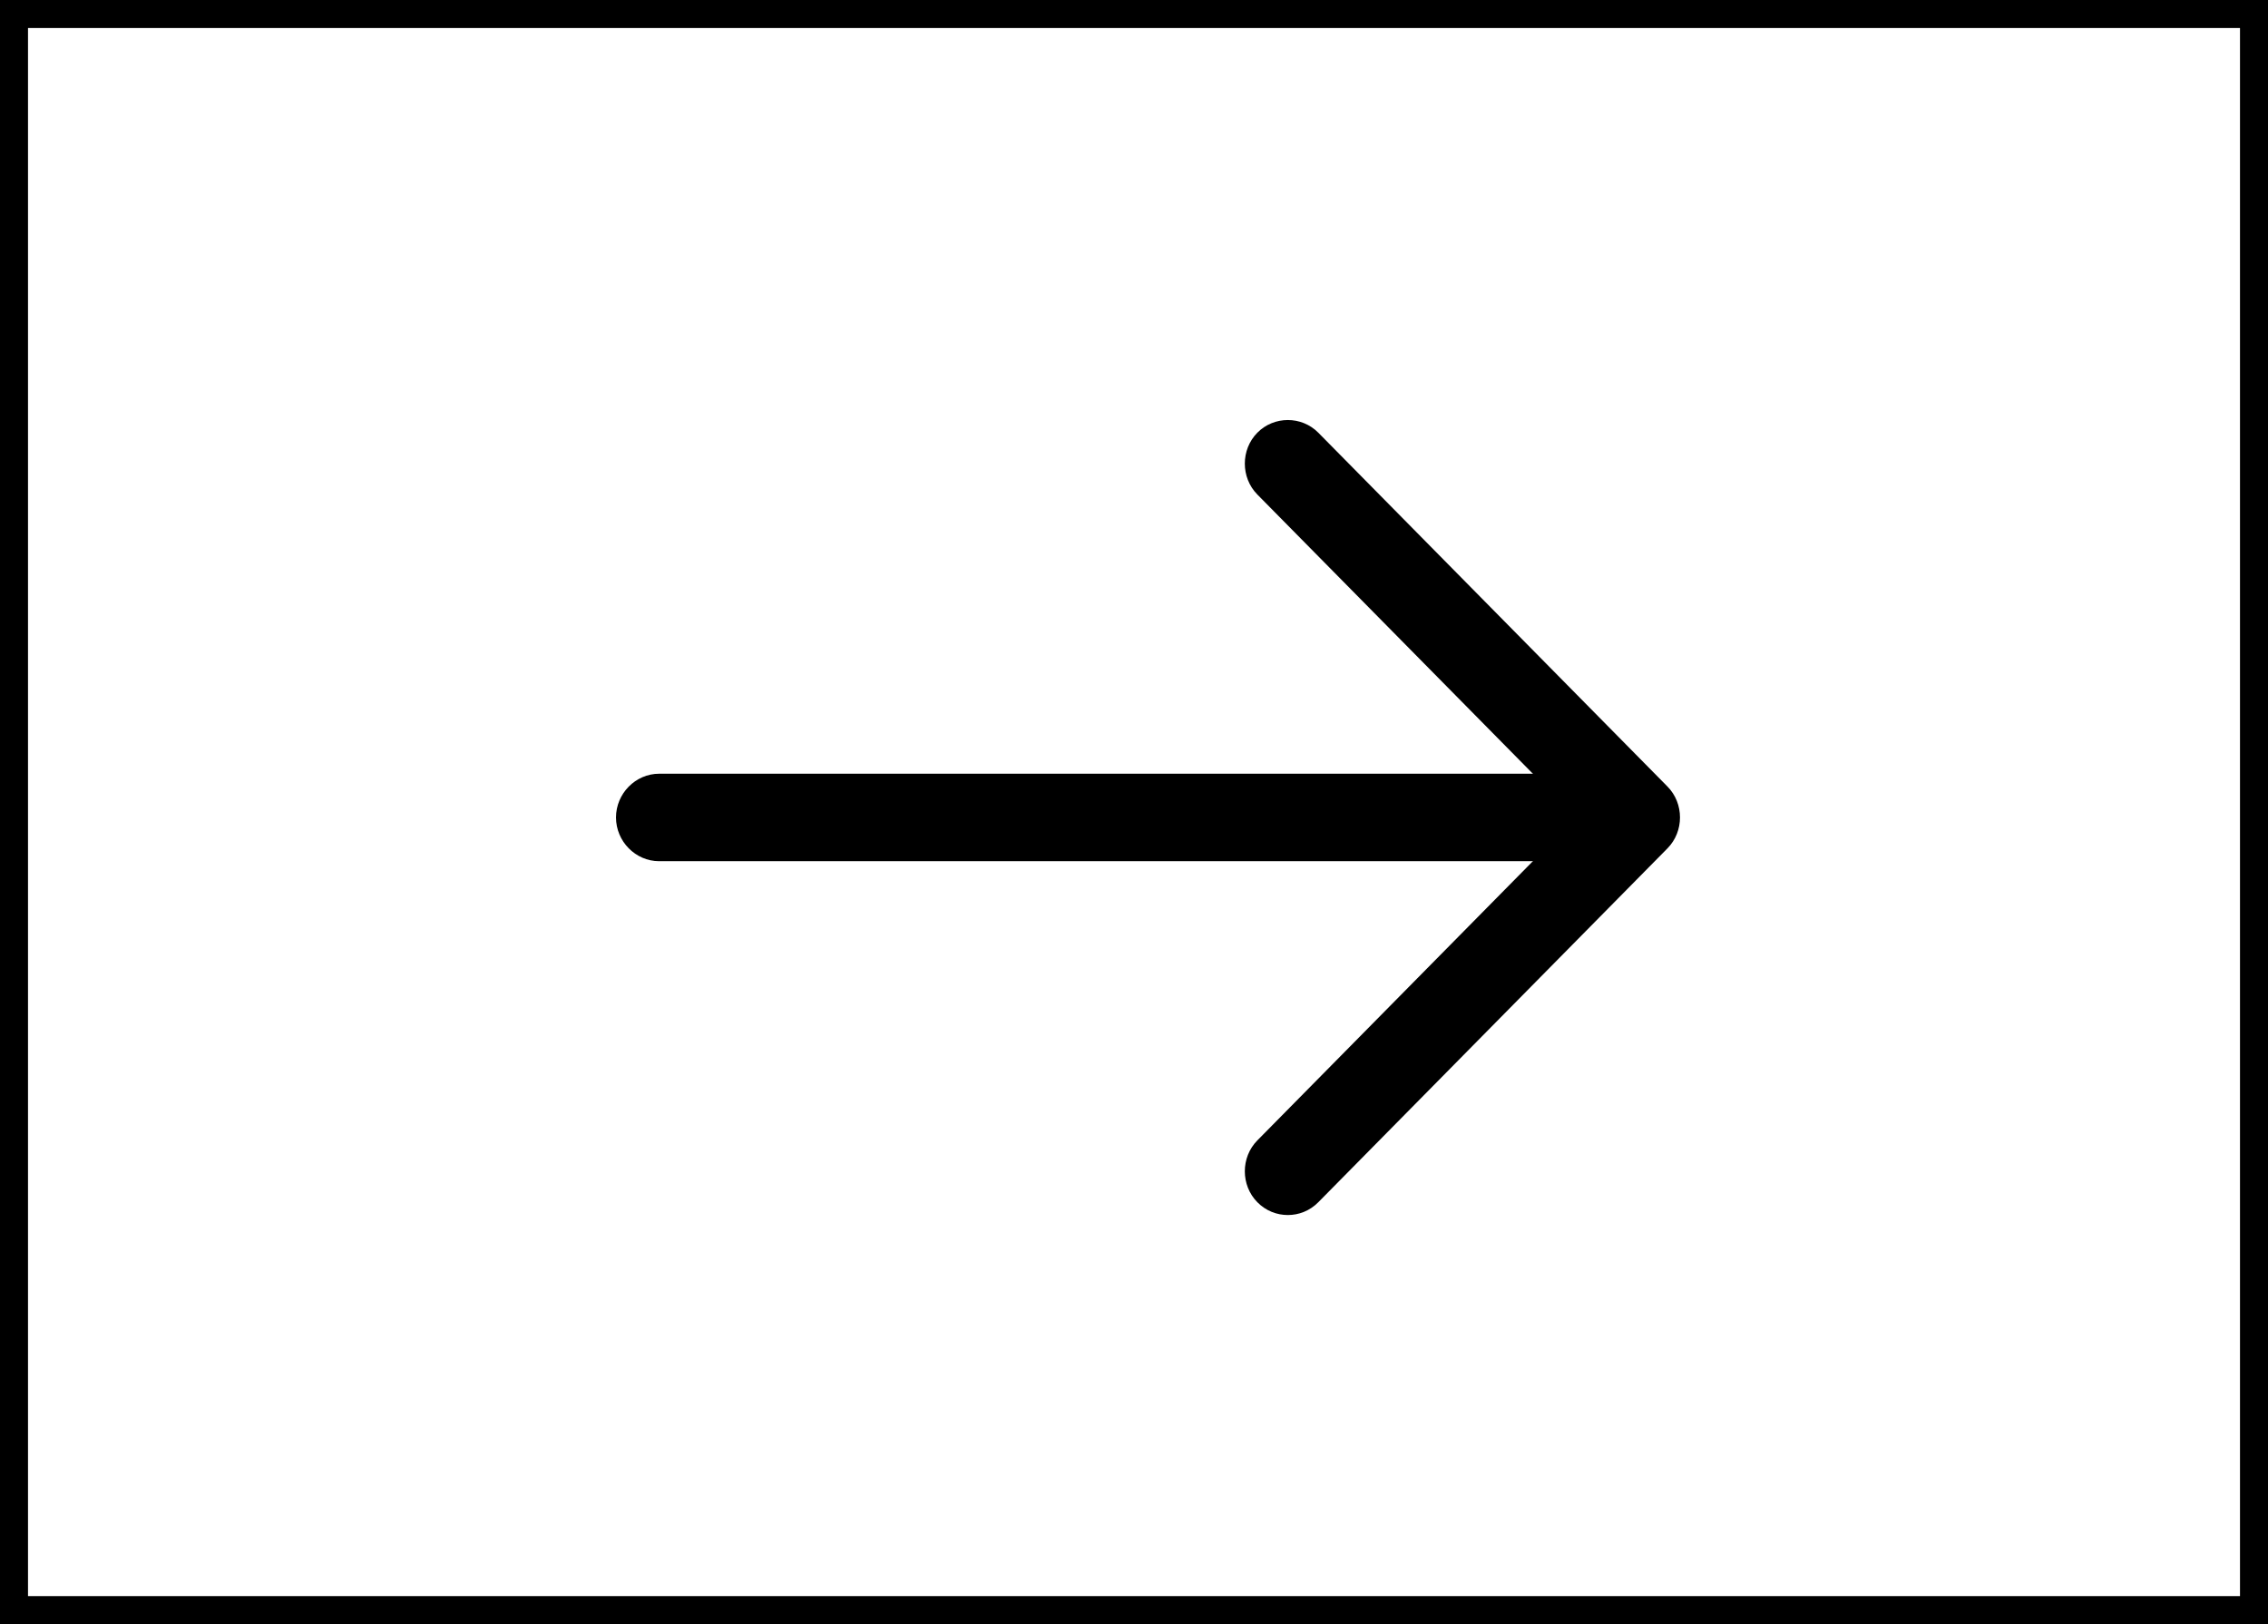 <svg width="81" height="58" viewBox="0 0 81 58" fill="none" xmlns="http://www.w3.org/2000/svg">
<rect x="0.5" y="0.5" width="80" height="57" stroke="black"/>
<path d="M45.994 43.391C45.604 43.391 45.213 43.245 44.905 42.933C44.309 42.329 44.309 41.33 44.905 40.726L56.287 29.193L44.905 17.66C44.309 17.056 44.309 16.056 44.905 15.453C45.501 14.849 46.487 14.849 47.083 15.453L59.553 28.089C60.149 28.693 60.149 29.692 59.553 30.296L47.083 42.933C46.775 43.245 46.384 43.391 45.994 43.391Z" fill="black"/>
<path d="M58.117 30.755H23.541C22.698 30.755 22 30.047 22 29.193C22 28.339 22.698 27.631 23.541 27.631H58.117C58.959 27.631 59.658 28.339 59.658 29.193C59.658 30.047 58.959 30.755 58.117 30.755Z" fill="black"/>
</svg>
